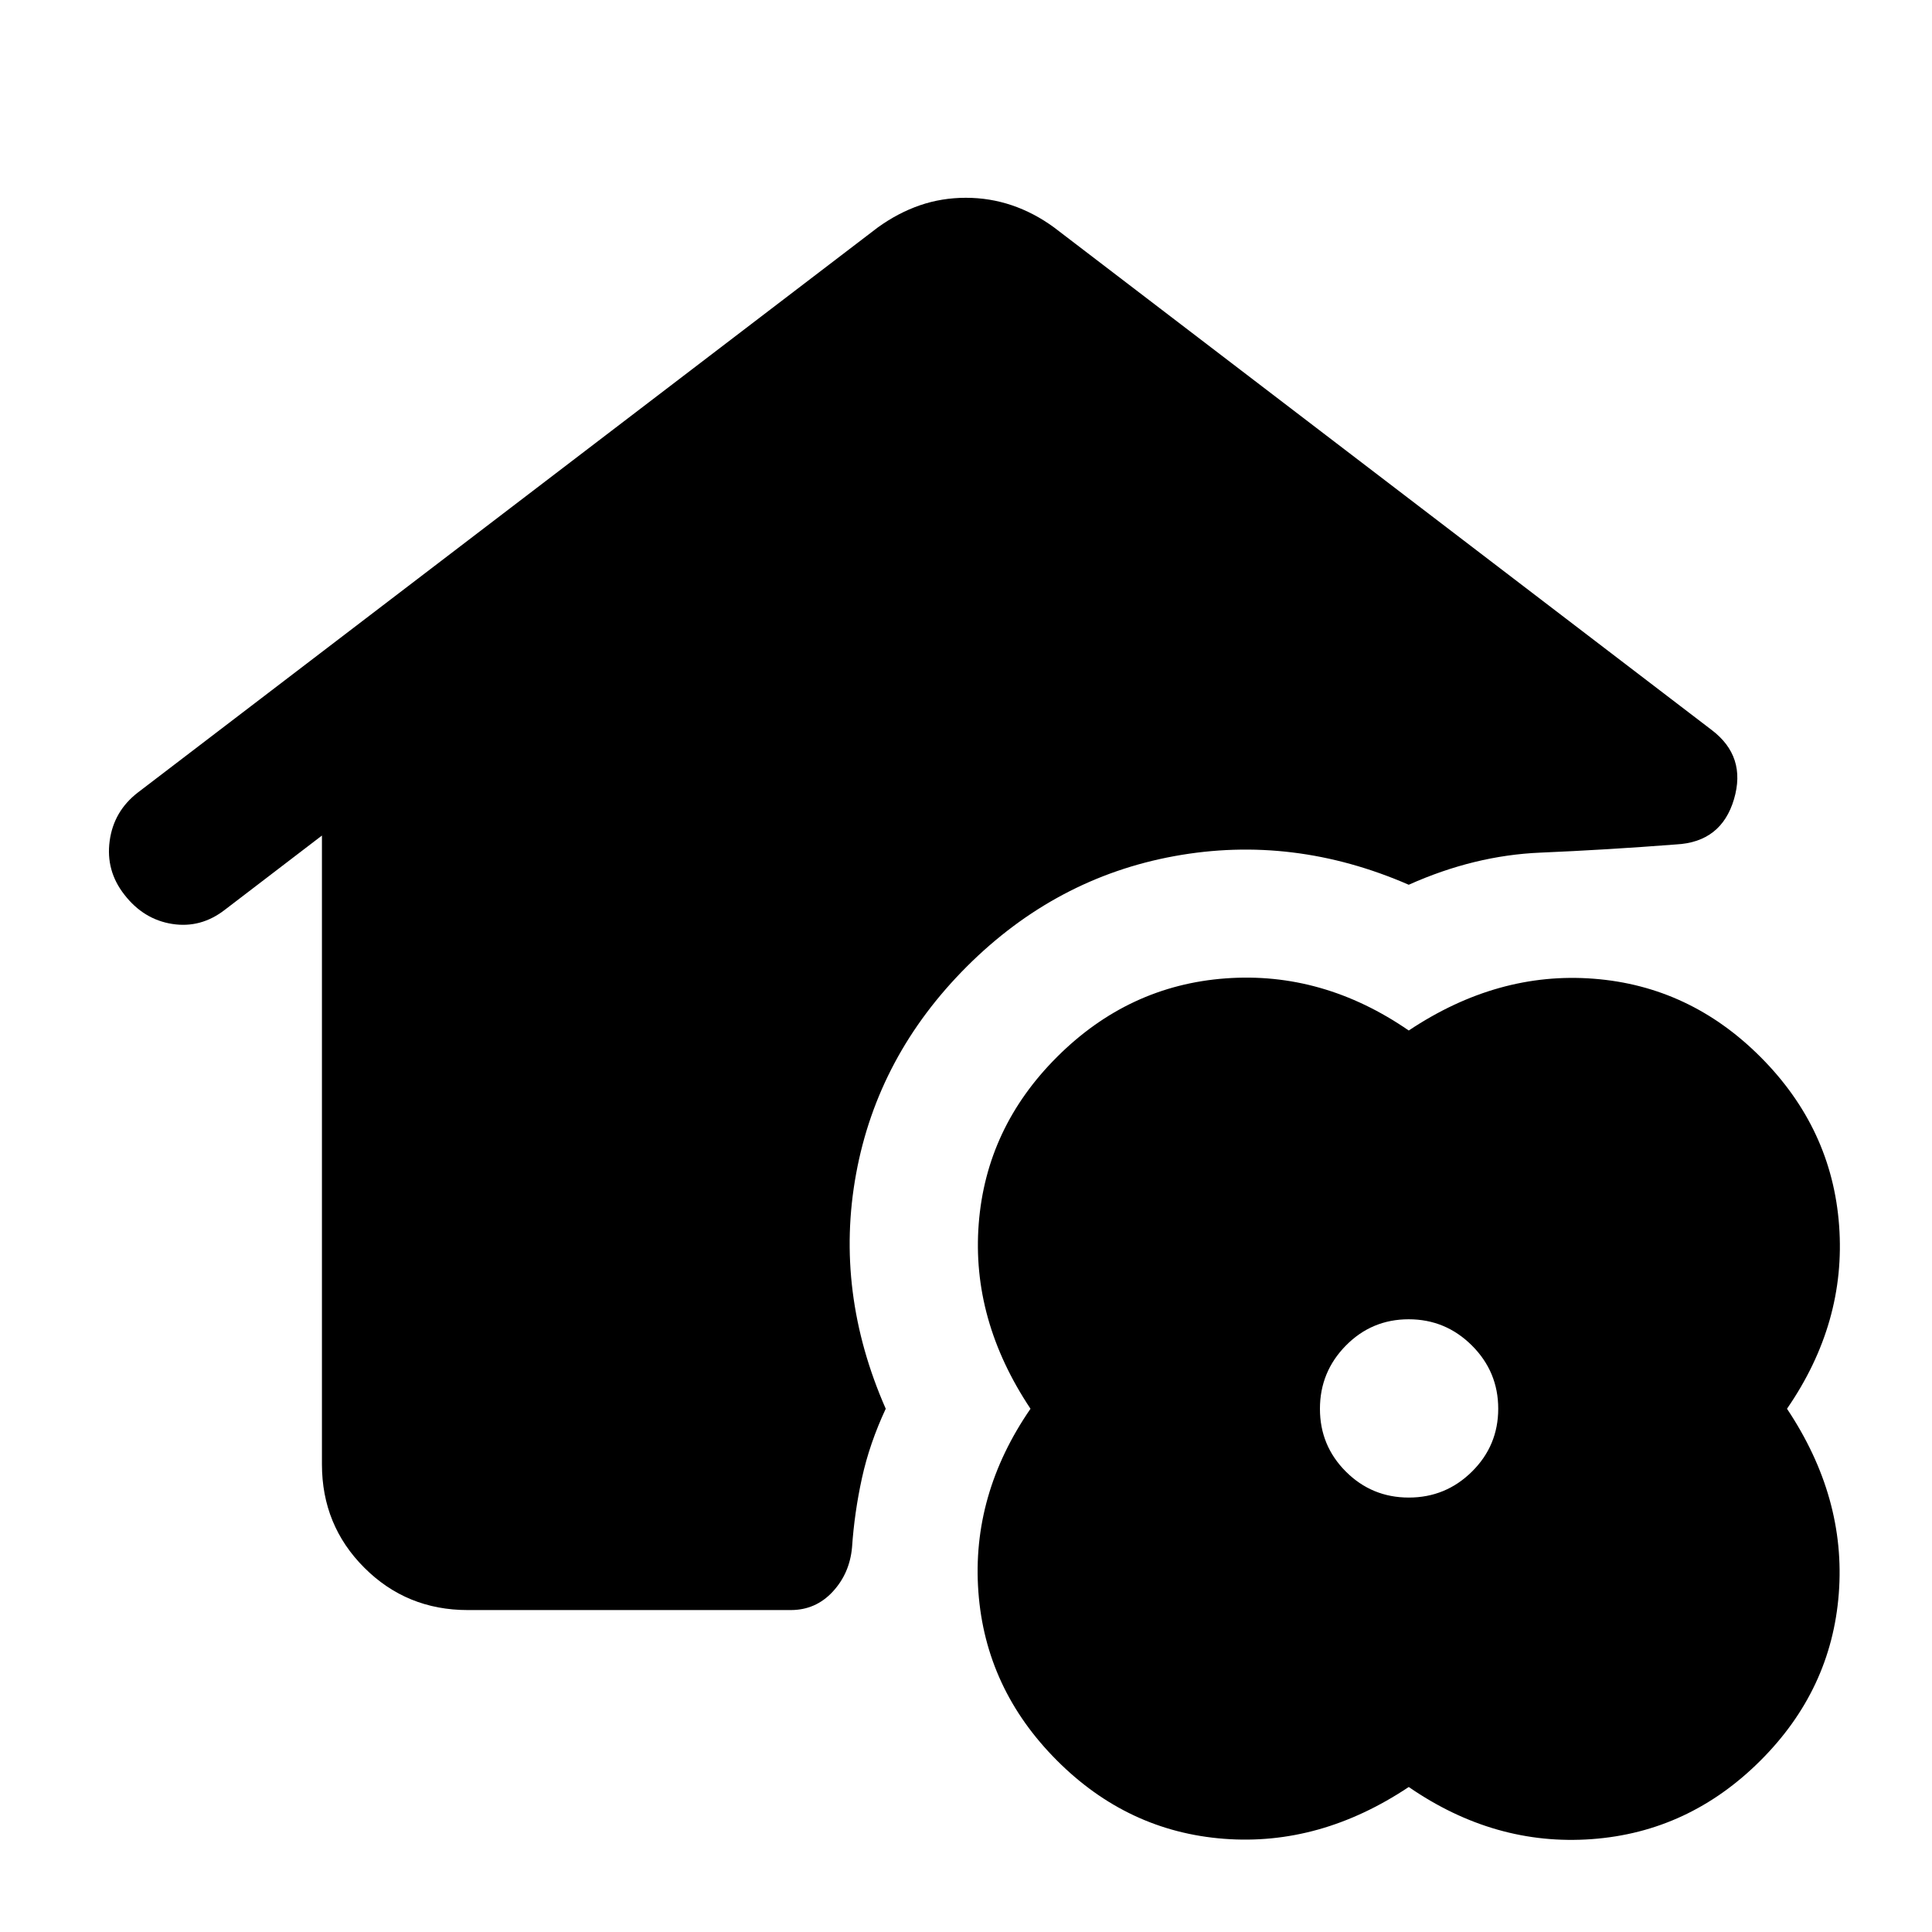 <svg xmlns="http://www.w3.org/2000/svg" height="40" viewBox="0 -960 960 960" width="40"><path d="M232.39-159.97q-30.33 0-51.37-21.05-21.05-21.04-21.05-51.37v-312.43l-48.2 36.86q-11.94 9.3-26.21 7.06-14.26-2.25-23.78-14.57-9.29-11.86-7.29-26.65 1.99-14.79 14-24.07l367.69-280.8q10.1-7.28 20.95-11.01 10.84-3.72 22.8-3.72 11.85 0 22.86 3.72 11.01 3.73 20.96 11.01L850.49-597.3q17.4 13.16 11.12 34.43-6.29 21.28-28.68 22.46-34.75 2.69-67.56 4.08-32.82 1.38-65.37 15.96-57.43-25-116.43-14.23-59.01 10.78-103.15 54.86-44.24 44.24-55.02 102.96-10.78 58.73 14.72 116.78-8.07 17.31-11.82 34.46-3.75 17.14-4.93 34.45-1.17 12.92-9.62 22.02t-20.79 9.1H232.39ZM700-72.05q-44.13 29.43-91.91 25.73-47.77-3.69-82.92-38.93-35.49-35.56-39.02-83.79-3.53-48.24 25.9-90.96-29.43-44.13-25.73-91.91 3.69-47.77 38.93-82.92 35.56-35.49 83.79-39.02 48.24-3.53 90.96 25.9 44.13-29.43 91.91-25.73 47.77 3.69 82.92 38.93 35.49 35.56 39.02 83.79 3.53 48.24-25.9 90.96 29.43 44.13 25.73 91.91-3.69 47.77-38.93 82.92-35.56 35.49-83.79 39.02-48.24 3.53-90.96-25.9Zm.03-143.82q18.34 0 31.39-12.91 13.04-12.91 13.04-31.25t-13.07-31.39q-13.08-13.04-31.42-13.04-18.34 0-31.22 13.07-12.88 13.08-12.88 31.42 0 18.34 12.91 31.22 12.91 12.88 31.25 12.88Z"/></svg>